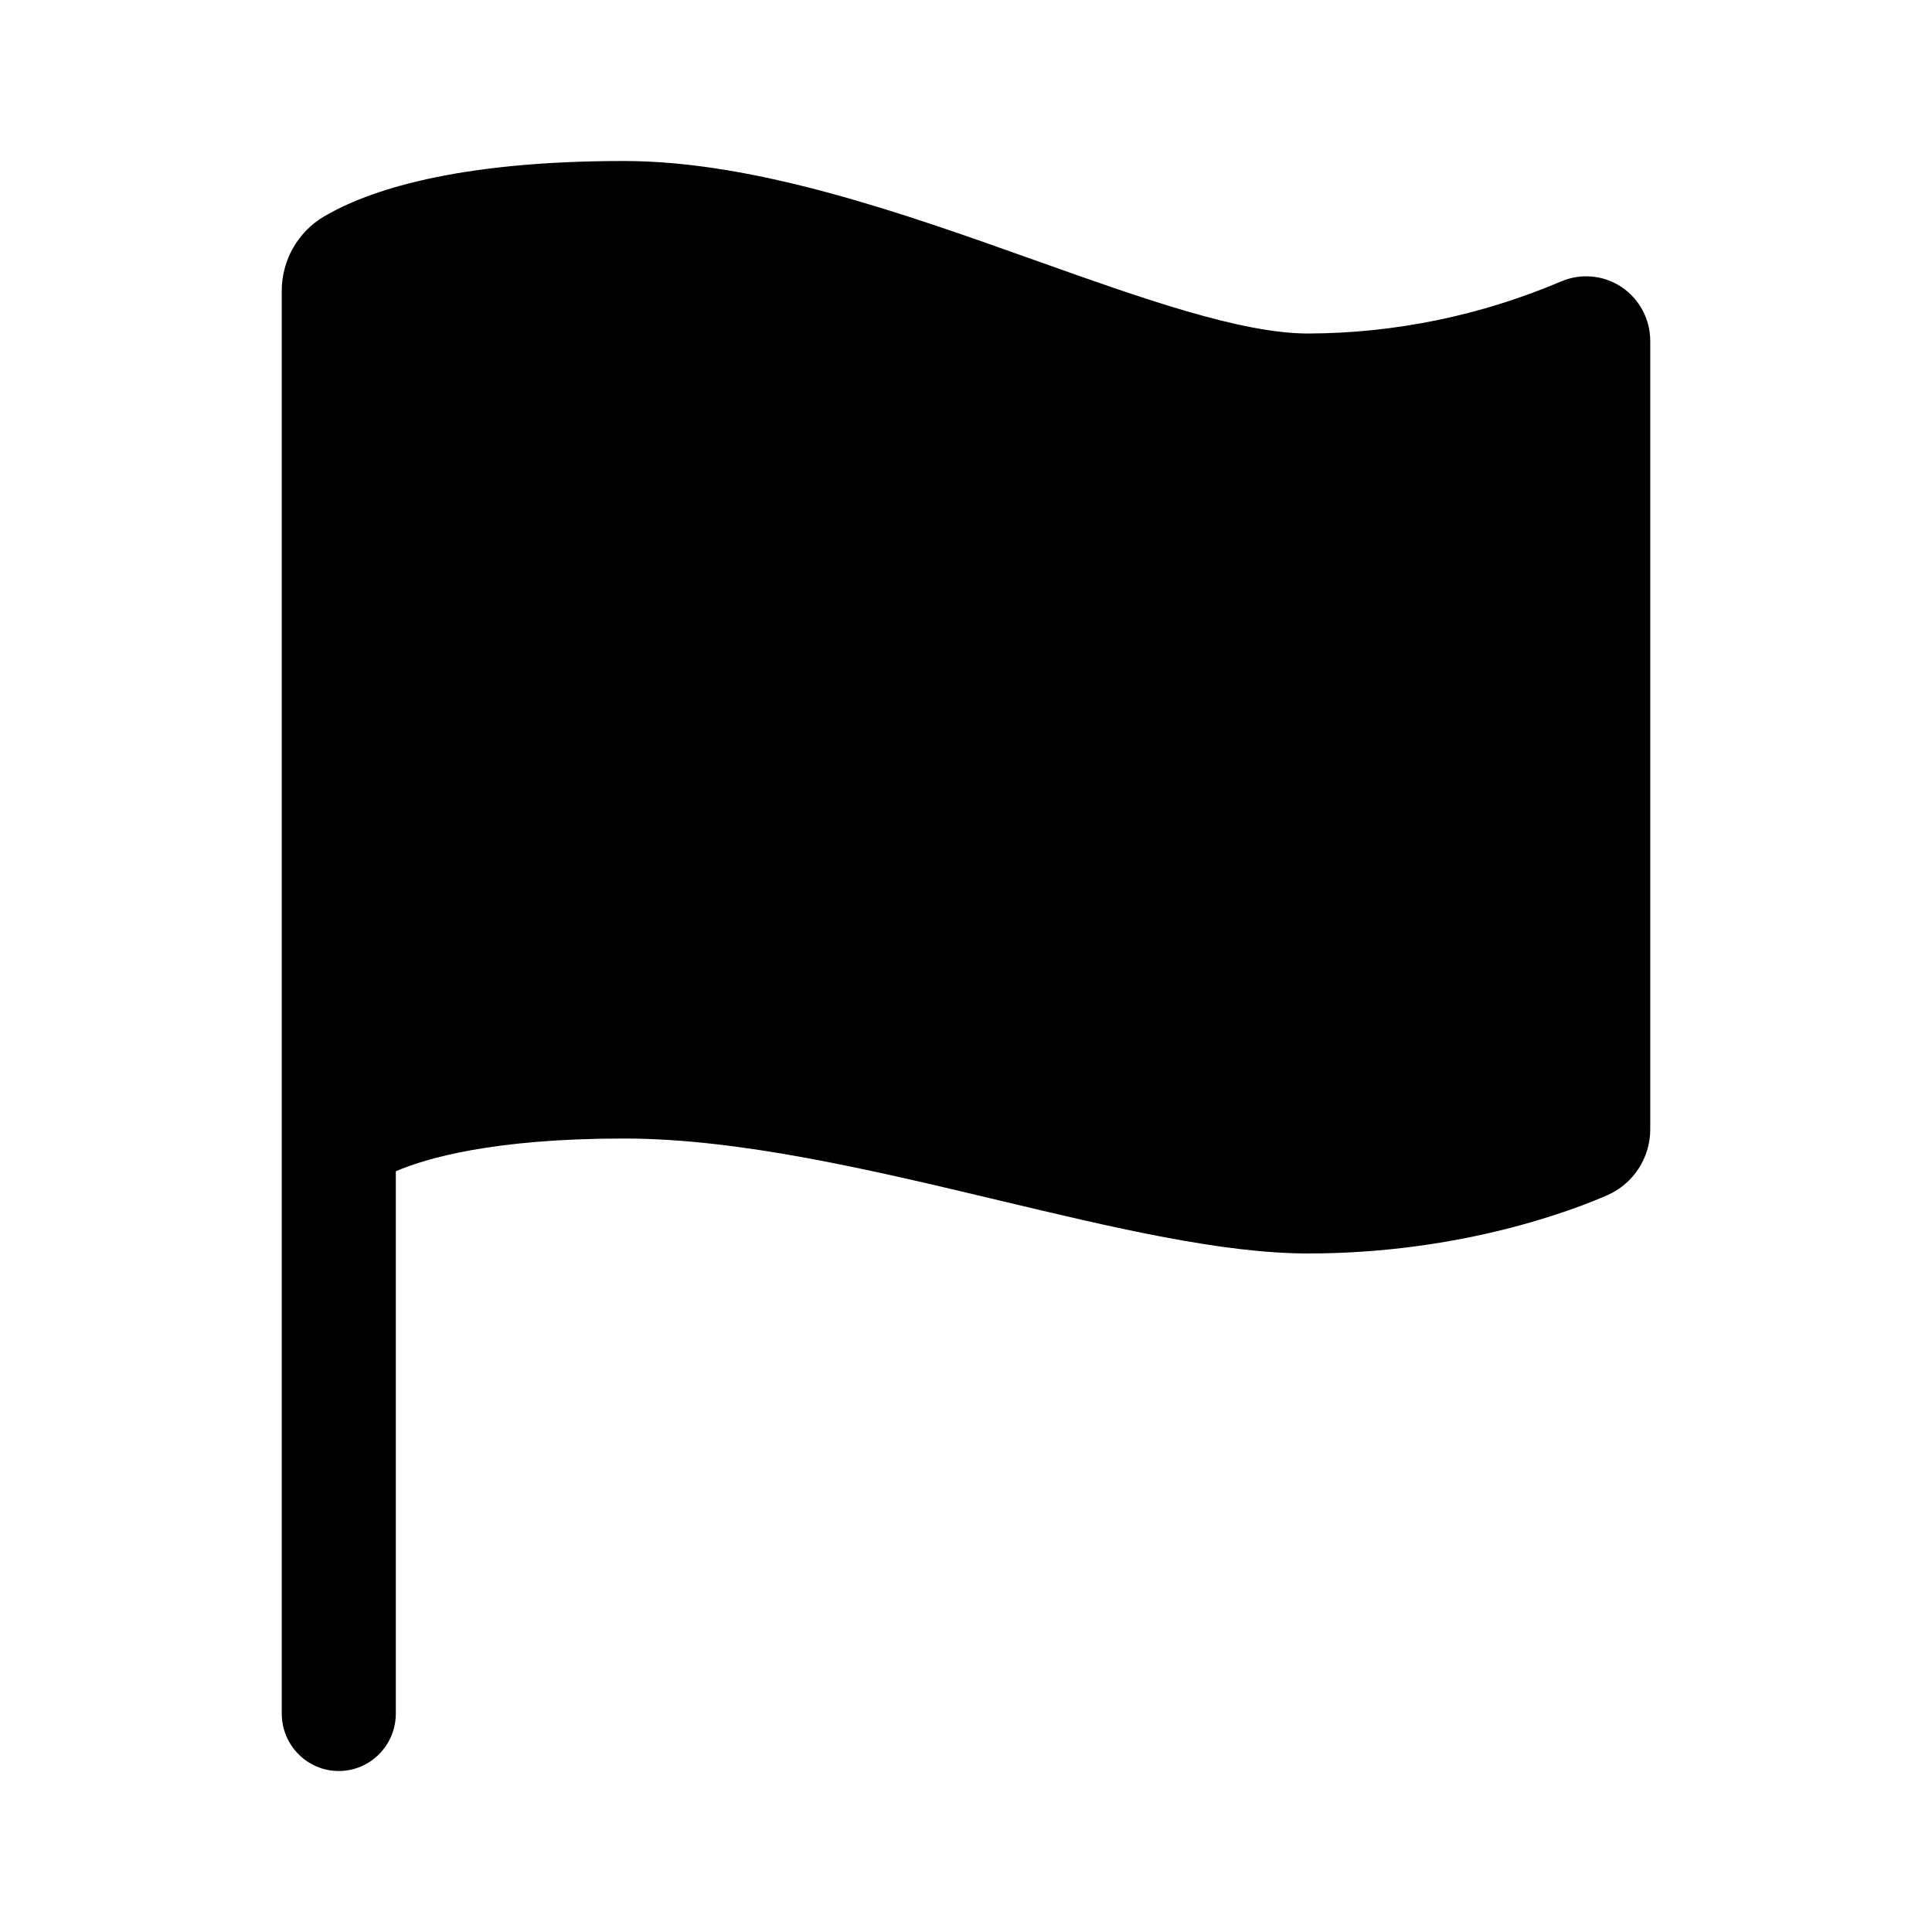<?xml version="1.0" encoding="UTF-8"?>
<svg width="24px" height="24px" viewBox="0 0 24 24" version="1.1" xmlns="http://www.w3.org/2000/svg" xmlns:xlink="http://www.w3.org/1999/xlink">
    <title>VSQUARE/4) Icons/flag/flag</title>
    <g id="VSQUARE_Symbols" stroke="none" stroke-width="1" fill="none" fill-rule="evenodd">
        <g id="VSQUARE/4)-Icons/flag/flag">
            <rect id="Rectangle" x="0" y="0" width="24" height="24"></rect>
            <path d="M4.208,22 C3.817,22 3.5,21.68 3.5,21.286 L3.5,3.613 C3.5,3.232 3.701,2.88 4.027,2.688 C4.562,2.374 5.642,2 7.75,2 C9.397,2 11.24,2.657 12.865,3.236 C14.175,3.702 15.411,4.143 16.25,4.143 C17.33,4.14 18.398,3.919 19.393,3.496 C19.639,3.391 19.921,3.417 20.144,3.566 C20.366,3.715 20.5,3.966 20.5,4.236 L20.5,14.029 C20.5,14.383 20.291,14.704 19.969,14.846 C19.583,15.016 18.175,15.571 16.25,15.571 C15.181,15.571 13.843,15.253 12.425,14.915 C10.833,14.535 9.186,14.143 7.75,14.143 C6.118,14.143 5.282,14.392 4.917,14.55 L4.917,21.286 C4.917,21.68 4.6,22 4.208,22 Z" id="Path" fill="#000000" fill-rule="nonzero"></path>
        </g>
    </g>
</svg>